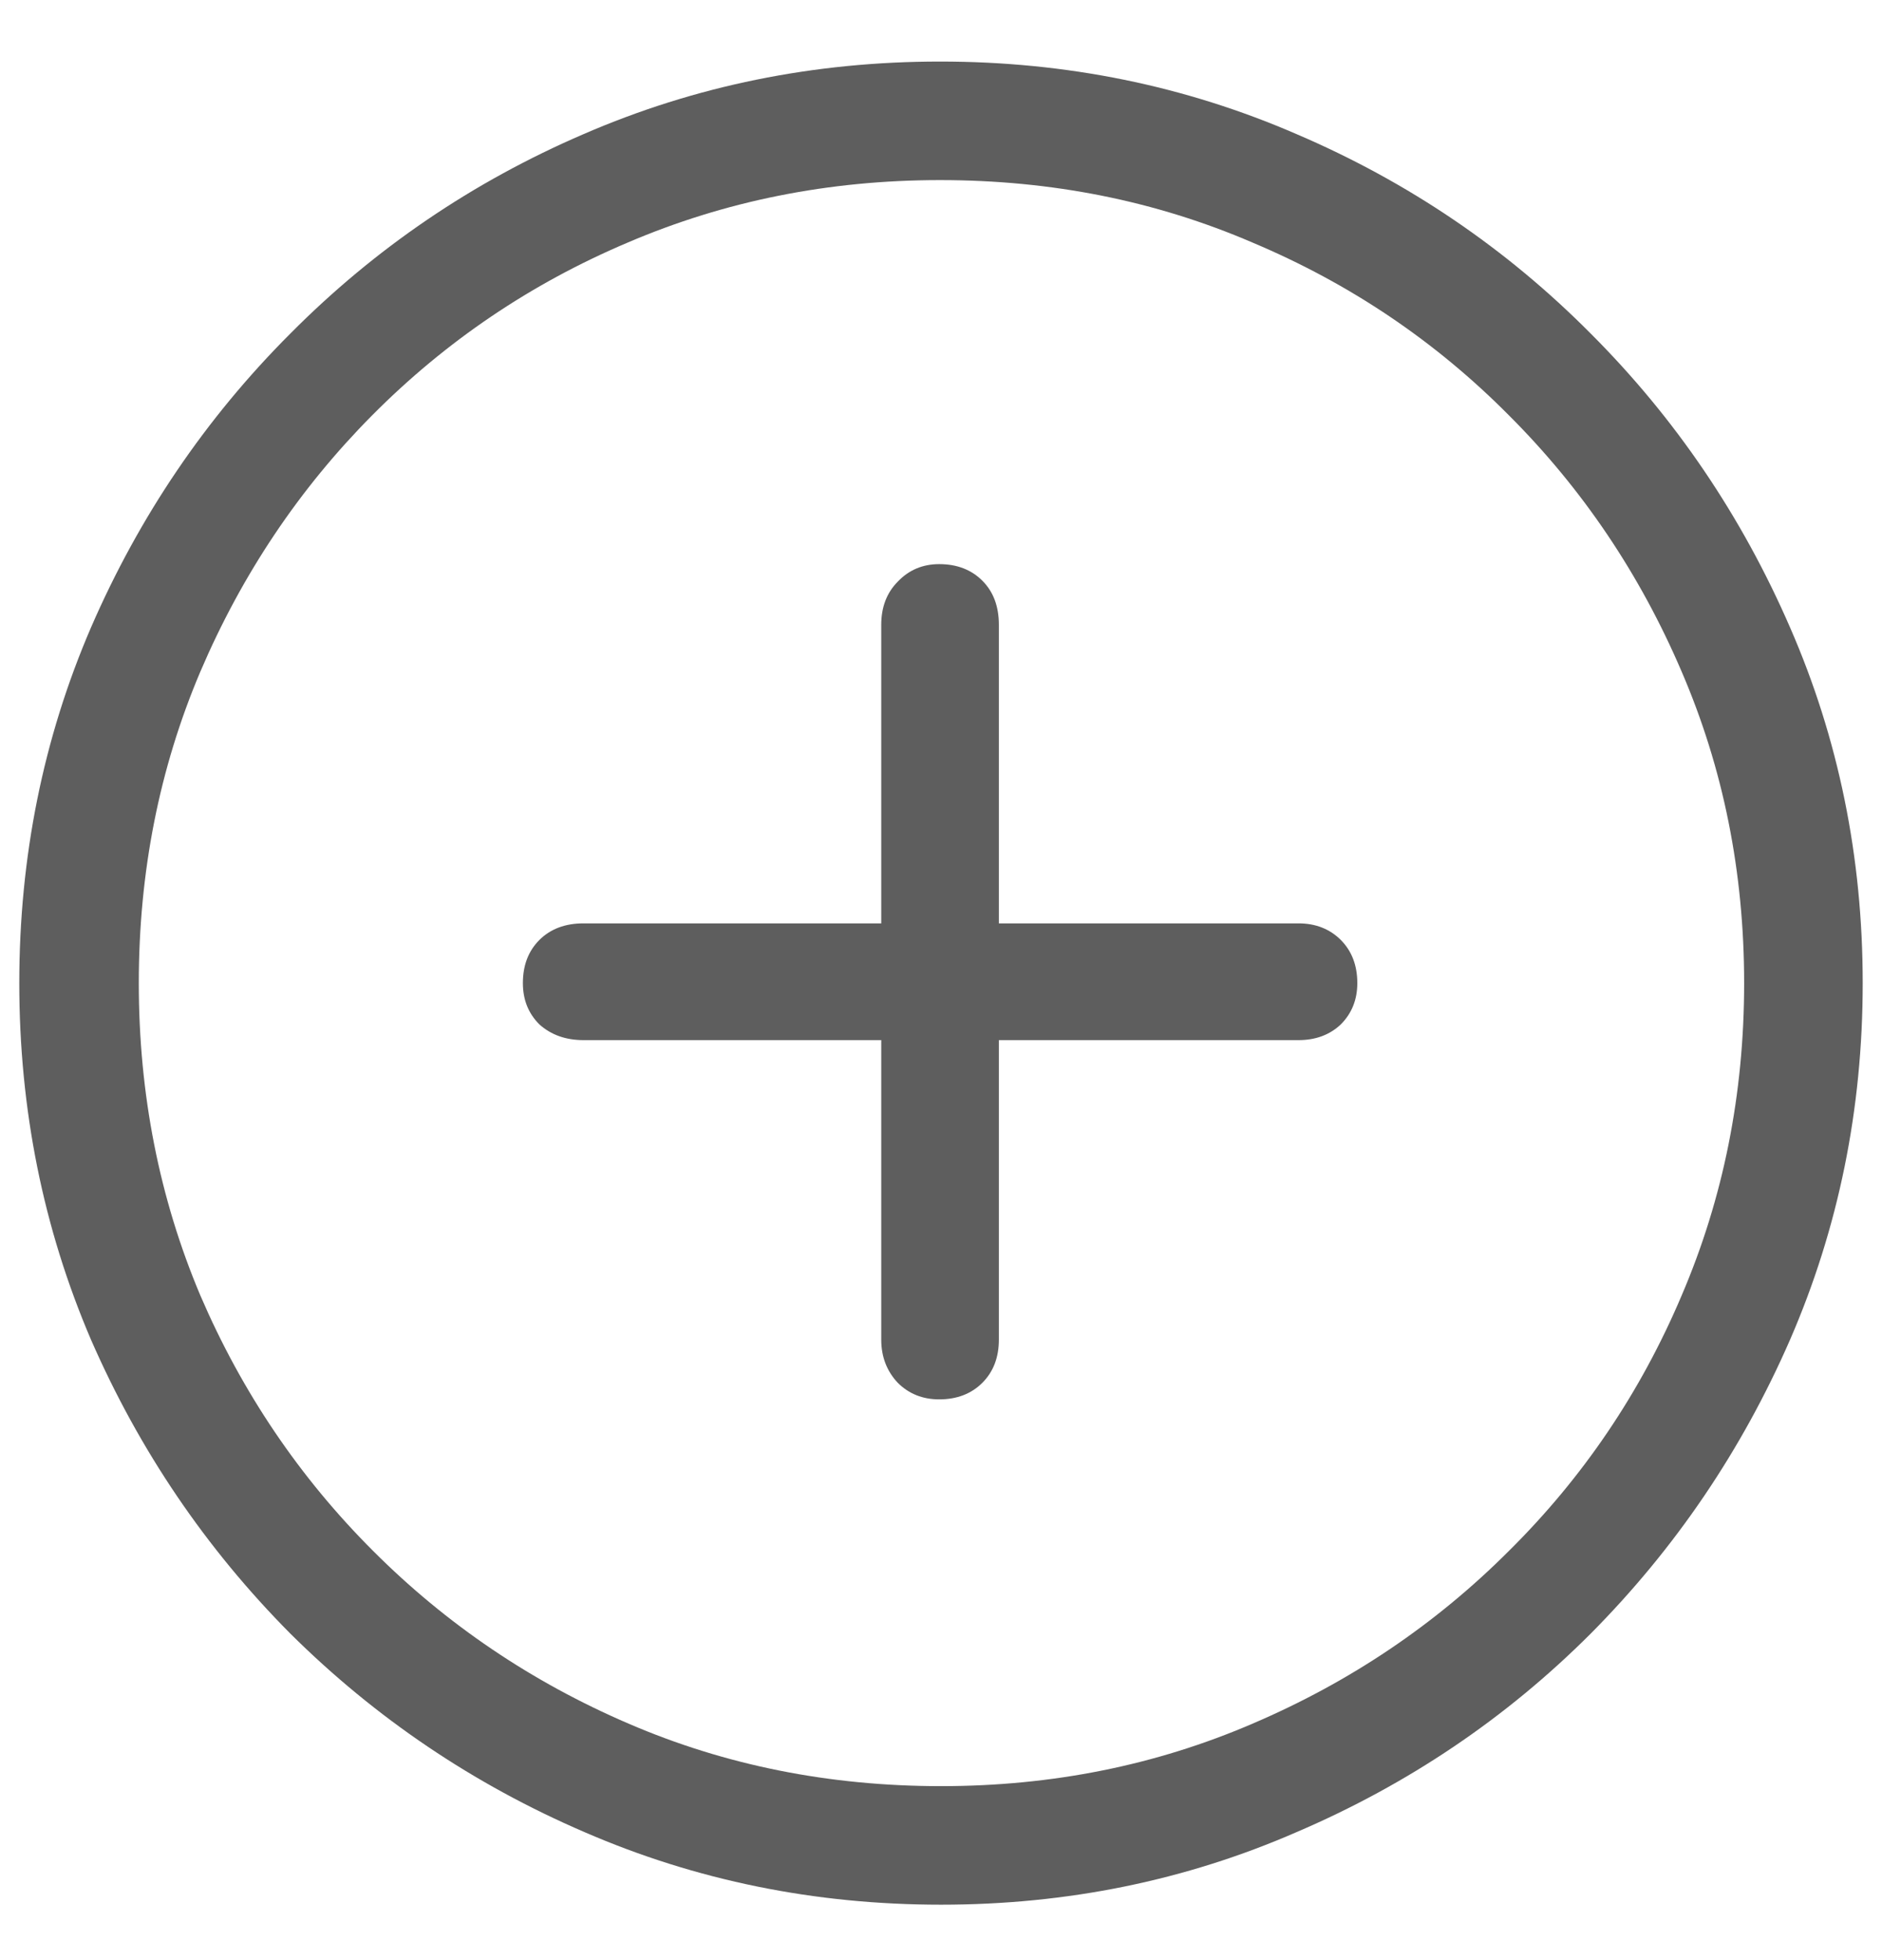 <svg width="24" height="25" viewBox="0 0 24 25" fill="none" xmlns="http://www.w3.org/2000/svg">
<path d="M12 24.293C10.391 24.293 8.875 23.984 7.453 23.367C6.039 22.758 4.789 21.914 3.703 20.836C2.625 19.75 1.777 18.5 1.16 17.086C0.551 15.664 0.246 14.148 0.246 12.539C0.246 10.93 0.551 9.418 1.16 8.004C1.777 6.582 2.625 5.332 3.703 4.254C4.781 3.168 6.027 2.32 7.441 1.711C8.863 1.094 10.379 0.785 11.988 0.785C13.598 0.785 15.113 1.094 16.535 1.711C17.957 2.32 19.207 3.168 20.285 4.254C21.363 5.332 22.211 6.582 22.828 8.004C23.445 9.418 23.754 10.93 23.754 12.539C23.754 14.148 23.445 15.664 22.828 17.086C22.211 18.5 21.363 19.75 20.285 20.836C19.207 21.914 17.957 22.758 16.535 23.367C15.121 23.984 13.609 24.293 12 24.293ZM12 22.781C13.414 22.781 14.738 22.516 15.973 21.984C17.215 21.453 18.305 20.719 19.242 19.781C20.188 18.844 20.922 17.758 21.445 16.523C21.977 15.281 22.242 13.953 22.242 12.539C22.242 11.125 21.977 9.801 21.445 8.566C20.914 7.324 20.18 6.234 19.242 5.297C18.305 4.352 17.215 3.617 15.973 3.094C14.738 2.562 13.41 2.297 11.988 2.297C10.574 2.297 9.246 2.562 8.004 3.094C6.77 3.617 5.684 4.352 4.746 5.297C3.816 6.234 3.086 7.324 2.555 8.566C2.031 9.801 1.77 11.125 1.77 12.539C1.77 13.953 2.031 15.281 2.555 16.523C3.086 17.758 3.82 18.844 4.758 19.781C5.695 20.719 6.781 21.453 8.016 21.984C9.25 22.516 10.578 22.781 12 22.781ZM6.668 12.539C6.668 12.312 6.738 12.129 6.879 11.988C7.02 11.848 7.207 11.777 7.441 11.777H11.238V7.969C11.238 7.742 11.309 7.559 11.449 7.418C11.59 7.27 11.766 7.195 11.977 7.195C12.203 7.195 12.387 7.266 12.527 7.406C12.668 7.547 12.738 7.734 12.738 7.969V11.777H16.559C16.777 11.777 16.957 11.848 17.098 11.988C17.238 12.129 17.309 12.312 17.309 12.539C17.309 12.75 17.238 12.926 17.098 13.066C16.957 13.199 16.777 13.266 16.559 13.266H12.738V17.086C12.738 17.312 12.668 17.496 12.527 17.637C12.387 17.777 12.203 17.848 11.977 17.848C11.766 17.848 11.59 17.777 11.449 17.637C11.309 17.488 11.238 17.305 11.238 17.086V13.266H7.441C7.215 13.266 7.027 13.199 6.879 13.066C6.738 12.926 6.668 12.75 6.668 12.539Z" fill="#5E5E5E"/>
</svg>
